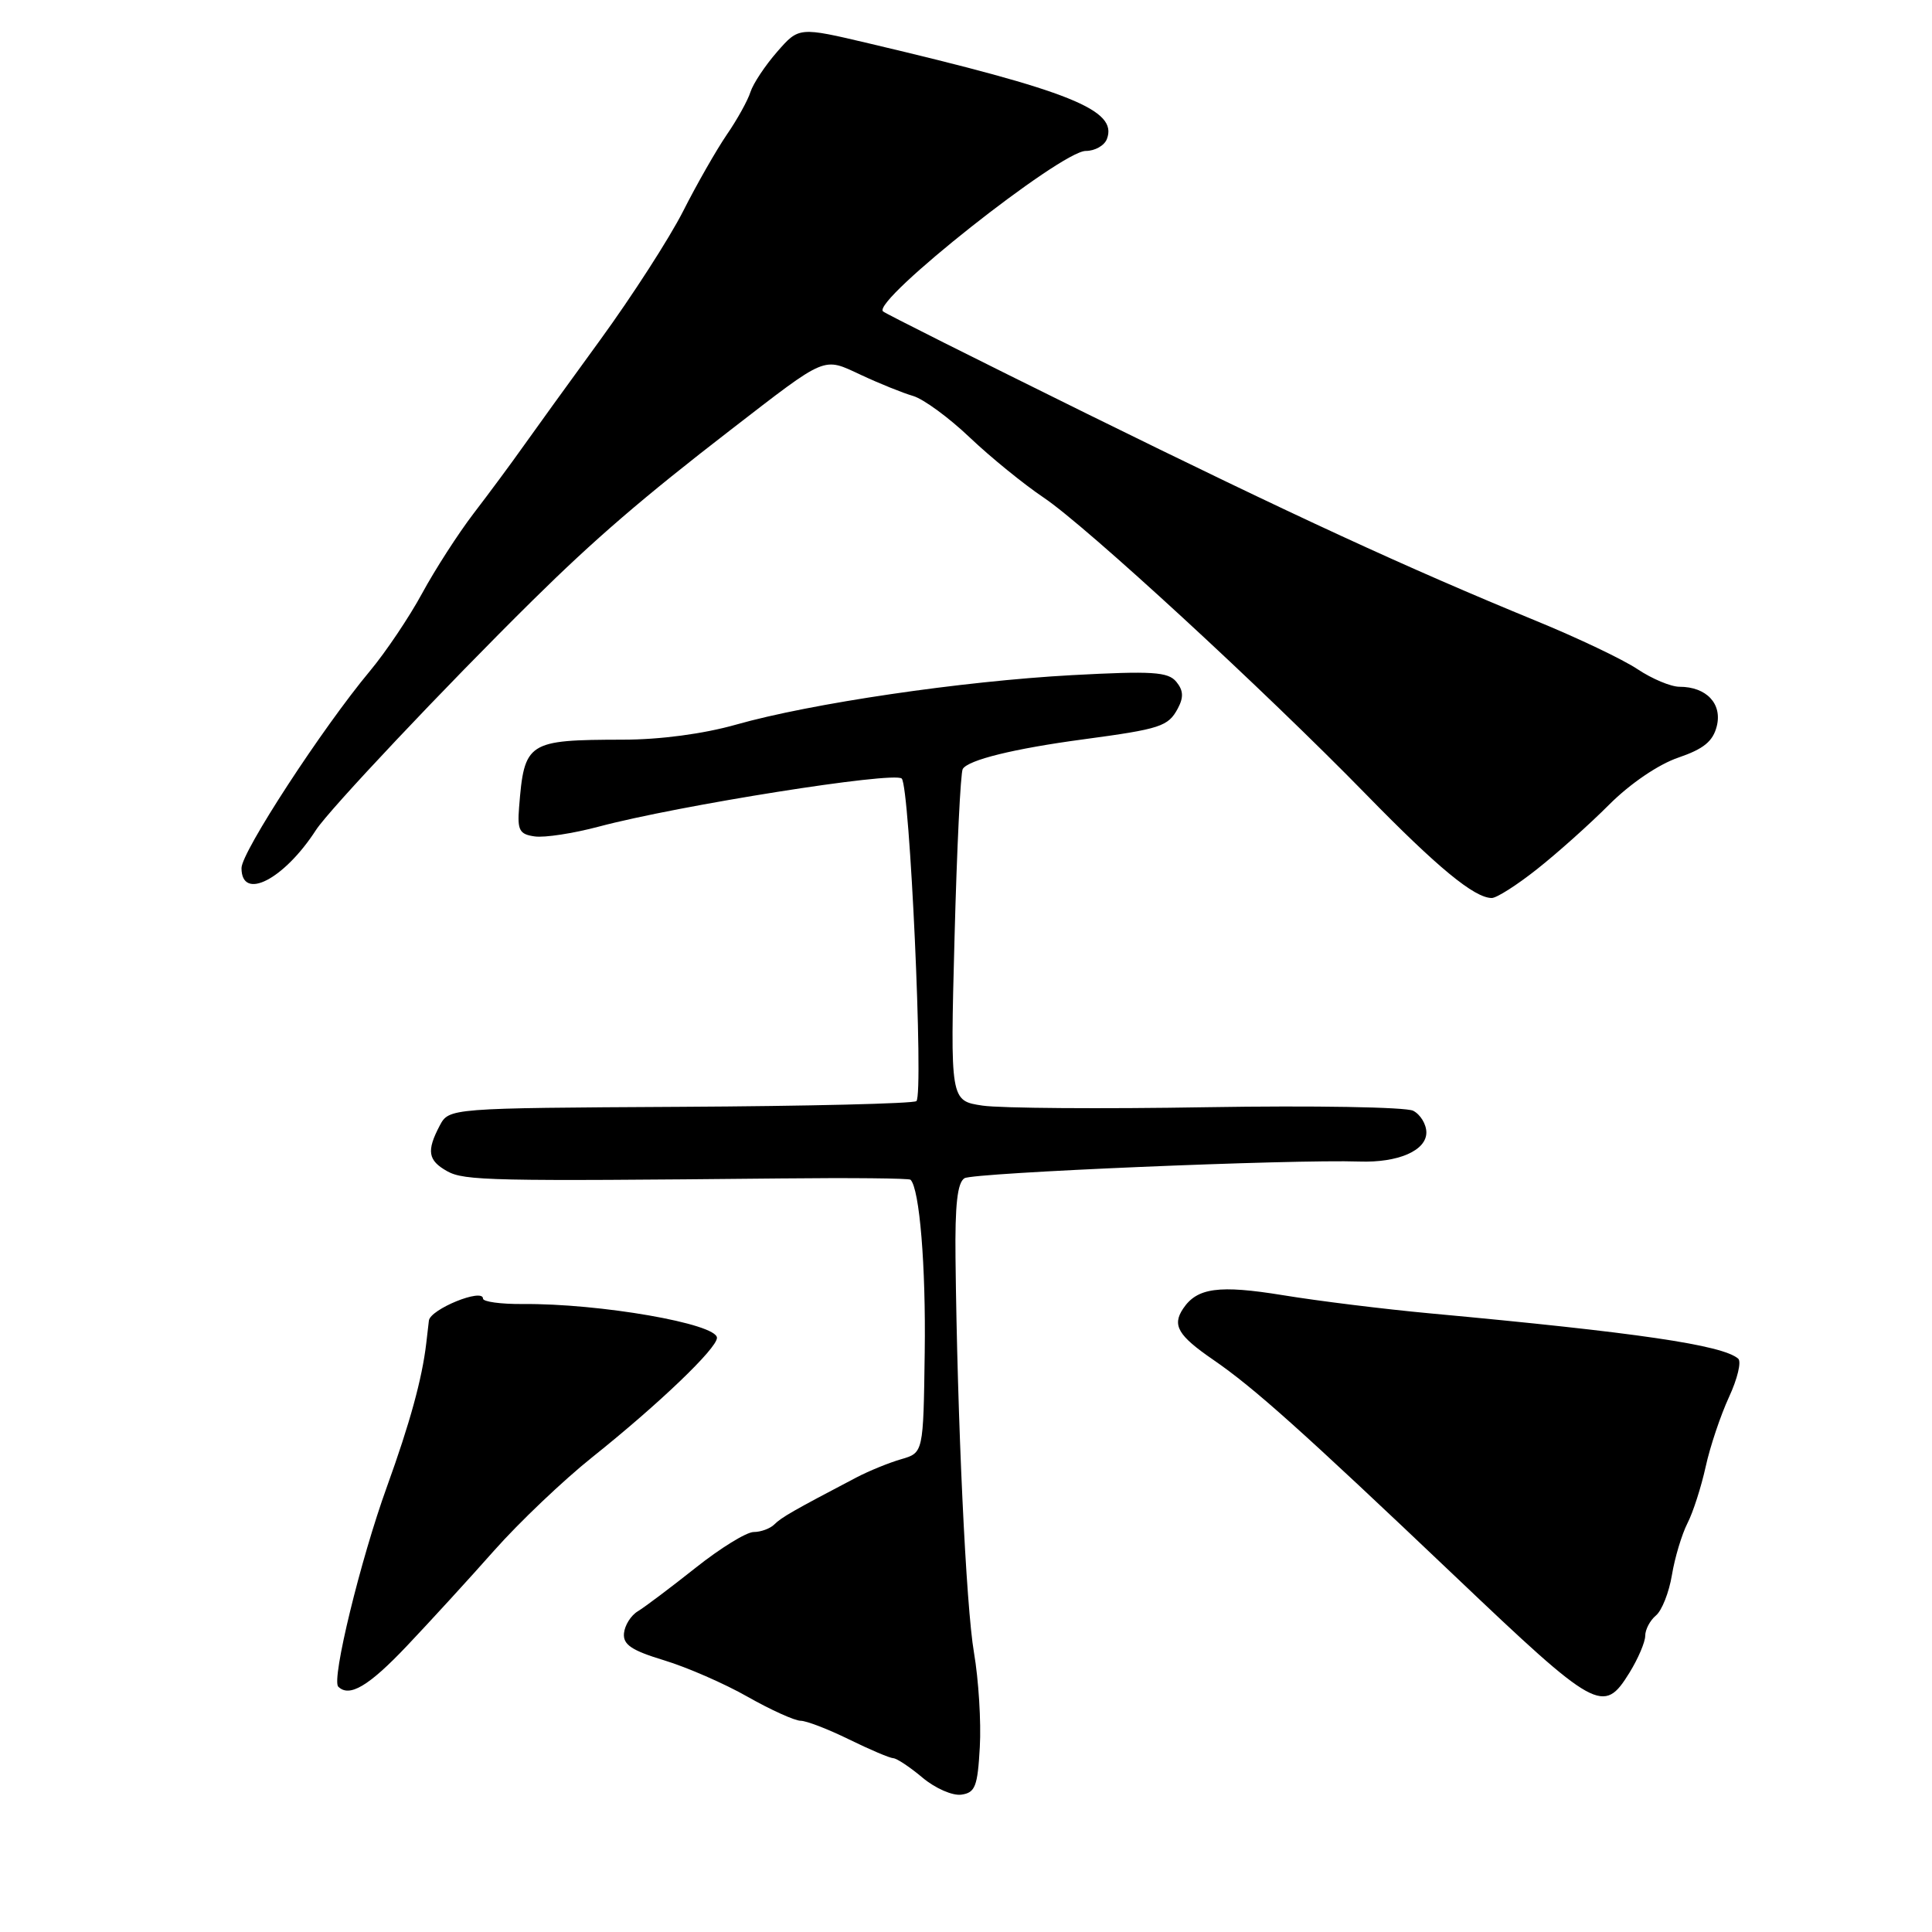 <?xml version="1.0" encoding="UTF-8" standalone="no"?>
<!DOCTYPE svg PUBLIC "-//W3C//DTD SVG 1.1//EN" "http://www.w3.org/Graphics/SVG/1.1/DTD/svg11.dtd" >
<svg xmlns="http://www.w3.org/2000/svg" xmlns:xlink="http://www.w3.org/1999/xlink" version="1.1" viewBox="0 0 256 256">
 <g >
 <path fill="currentColor"
d=" M 129.83 231.50 C 130.02 228.20 129.67 222.57 129.06 219.00 C 128.00 212.85 126.85 188.26 126.61 166.71 C 126.53 159.64 126.86 156.70 127.80 156.12 C 128.98 155.39 171.30 153.60 180.14 153.91 C 185.27 154.08 189.00 152.46 189.00 150.06 C 189.00 148.97 188.21 147.67 187.25 147.18 C 186.29 146.69 174.03 146.48 160.00 146.71 C 145.97 146.95 132.57 146.85 130.20 146.50 C 125.91 145.86 125.91 145.86 126.48 124.30 C 126.79 112.43 127.28 102.35 127.57 101.89 C 128.31 100.69 134.36 99.20 143.53 97.97 C 153.80 96.59 154.79 96.26 156.07 93.87 C 156.86 92.39 156.80 91.47 155.86 90.33 C 154.77 89.02 152.69 88.89 142.04 89.46 C 127.40 90.26 107.45 93.20 97.52 96.02 C 93.22 97.24 87.47 98.01 82.52 98.01 C 69.86 98.04 69.47 98.29 68.78 107.00 C 68.54 110.01 68.83 110.55 70.85 110.83 C 72.15 111.02 75.97 110.43 79.35 109.53 C 89.91 106.72 118.43 102.20 119.48 103.16 C 120.55 104.14 122.41 144.93 121.43 145.90 C 121.10 146.23 107.03 146.57 90.17 146.66 C 59.50 146.83 59.50 146.83 58.26 149.16 C 56.50 152.51 56.70 153.76 59.25 155.19 C 61.52 156.46 65.12 156.53 103.40 156.15 C 112.70 156.05 120.46 156.13 120.65 156.32 C 121.85 157.52 122.69 167.78 122.53 179.20 C 122.35 192.50 122.35 192.50 119.42 193.35 C 117.82 193.81 115.15 194.90 113.50 195.76 C 105.09 200.17 103.54 201.06 102.61 201.99 C 102.06 202.54 100.82 203.00 99.87 203.00 C 98.91 203.00 95.44 205.14 92.16 207.75 C 88.87 210.36 85.43 212.95 84.52 213.50 C 83.60 214.05 82.78 215.36 82.68 216.42 C 82.54 217.92 83.68 218.69 88.00 220.00 C 91.03 220.92 96.01 223.09 99.08 224.84 C 102.15 226.58 105.30 228.00 106.08 228.01 C 106.86 228.01 109.75 229.13 112.50 230.48 C 115.25 231.83 117.89 232.95 118.36 232.97 C 118.83 232.99 120.58 234.15 122.24 235.55 C 123.92 236.96 126.22 237.97 127.39 237.80 C 129.22 237.54 129.54 236.72 129.83 231.50 Z  M 215.92 221.63 C 217.06 219.78 218.00 217.58 218.00 216.75 C 218.00 215.92 218.64 214.71 219.42 214.06 C 220.20 213.42 221.16 211.00 221.54 208.69 C 221.92 206.39 222.85 203.31 223.59 201.85 C 224.34 200.40 225.42 197.02 226.01 194.35 C 226.59 191.68 227.99 187.53 229.10 185.12 C 230.22 182.71 230.77 180.42 230.32 180.03 C 228.24 178.22 216.88 176.56 189.50 174.03 C 183.45 173.47 174.68 172.39 170.00 171.62 C 161.52 170.24 158.62 170.63 156.77 173.40 C 155.29 175.61 156.09 176.97 160.75 180.17 C 166.15 183.88 172.46 189.53 192.82 208.88 C 211.57 226.71 212.47 227.21 215.92 221.63 Z  M 53.91 218.10 C 56.98 214.86 62.20 209.16 65.50 205.43 C 68.80 201.71 74.65 196.14 78.50 193.07 C 87.31 186.03 95.00 178.67 95.00 177.27 C 95.00 175.40 79.49 172.70 69.25 172.79 C 66.36 172.81 64.00 172.49 64.00 172.07 C 64.00 170.63 57.00 173.48 56.83 174.99 C 56.73 175.82 56.58 177.18 56.48 178.00 C 55.93 182.69 54.32 188.56 51.27 197.00 C 47.76 206.70 43.90 222.56 44.82 223.49 C 46.29 224.95 48.86 223.43 53.91 218.10 Z  M 203.66 115.17 C 206.32 113.07 210.63 109.22 213.22 106.62 C 216.01 103.83 219.76 101.28 222.38 100.39 C 225.74 99.24 226.97 98.24 227.48 96.23 C 228.23 93.25 226.11 91.00 222.54 91.00 C 221.40 91.00 218.90 89.95 216.98 88.67 C 215.07 87.39 209.00 84.50 203.50 82.25 C 186.42 75.24 171.48 68.35 144.00 54.81 C 129.43 47.62 117.28 41.53 117.00 41.26 C 115.51 39.84 140.58 20.00 143.87 20.00 C 145.08 20.00 146.34 19.29 146.67 18.42 C 148.14 14.58 141.91 12.07 115.18 5.76 C 105.86 3.56 105.86 3.56 102.97 6.87 C 101.38 8.69 99.79 11.09 99.44 12.19 C 99.09 13.30 97.68 15.85 96.30 17.85 C 94.93 19.86 92.32 24.42 90.51 28.00 C 88.69 31.58 83.76 39.22 79.56 45.00 C 75.35 50.78 70.70 57.22 69.21 59.32 C 67.72 61.43 64.82 65.34 62.76 68.03 C 60.71 70.71 57.64 75.48 55.94 78.61 C 54.24 81.75 51.13 86.38 49.02 88.91 C 42.72 96.46 32.00 112.90 32.00 115.02 C 32.00 119.43 37.61 116.57 41.87 109.98 C 43.61 107.29 58.91 91.07 70.61 79.52 C 78.83 71.41 85.16 65.96 96.84 56.94 C 109.72 47.00 108.98 47.31 114.11 49.69 C 116.52 50.82 119.62 52.07 121.00 52.47 C 122.38 52.88 125.75 55.35 128.50 57.97 C 131.25 60.58 135.66 64.17 138.30 65.94 C 143.95 69.74 167.45 91.37 181.06 105.31 C 190.47 114.95 195.36 118.98 197.66 118.99 C 198.30 119.00 201.00 117.28 203.66 115.17 Z "/>
</g>
</svg>